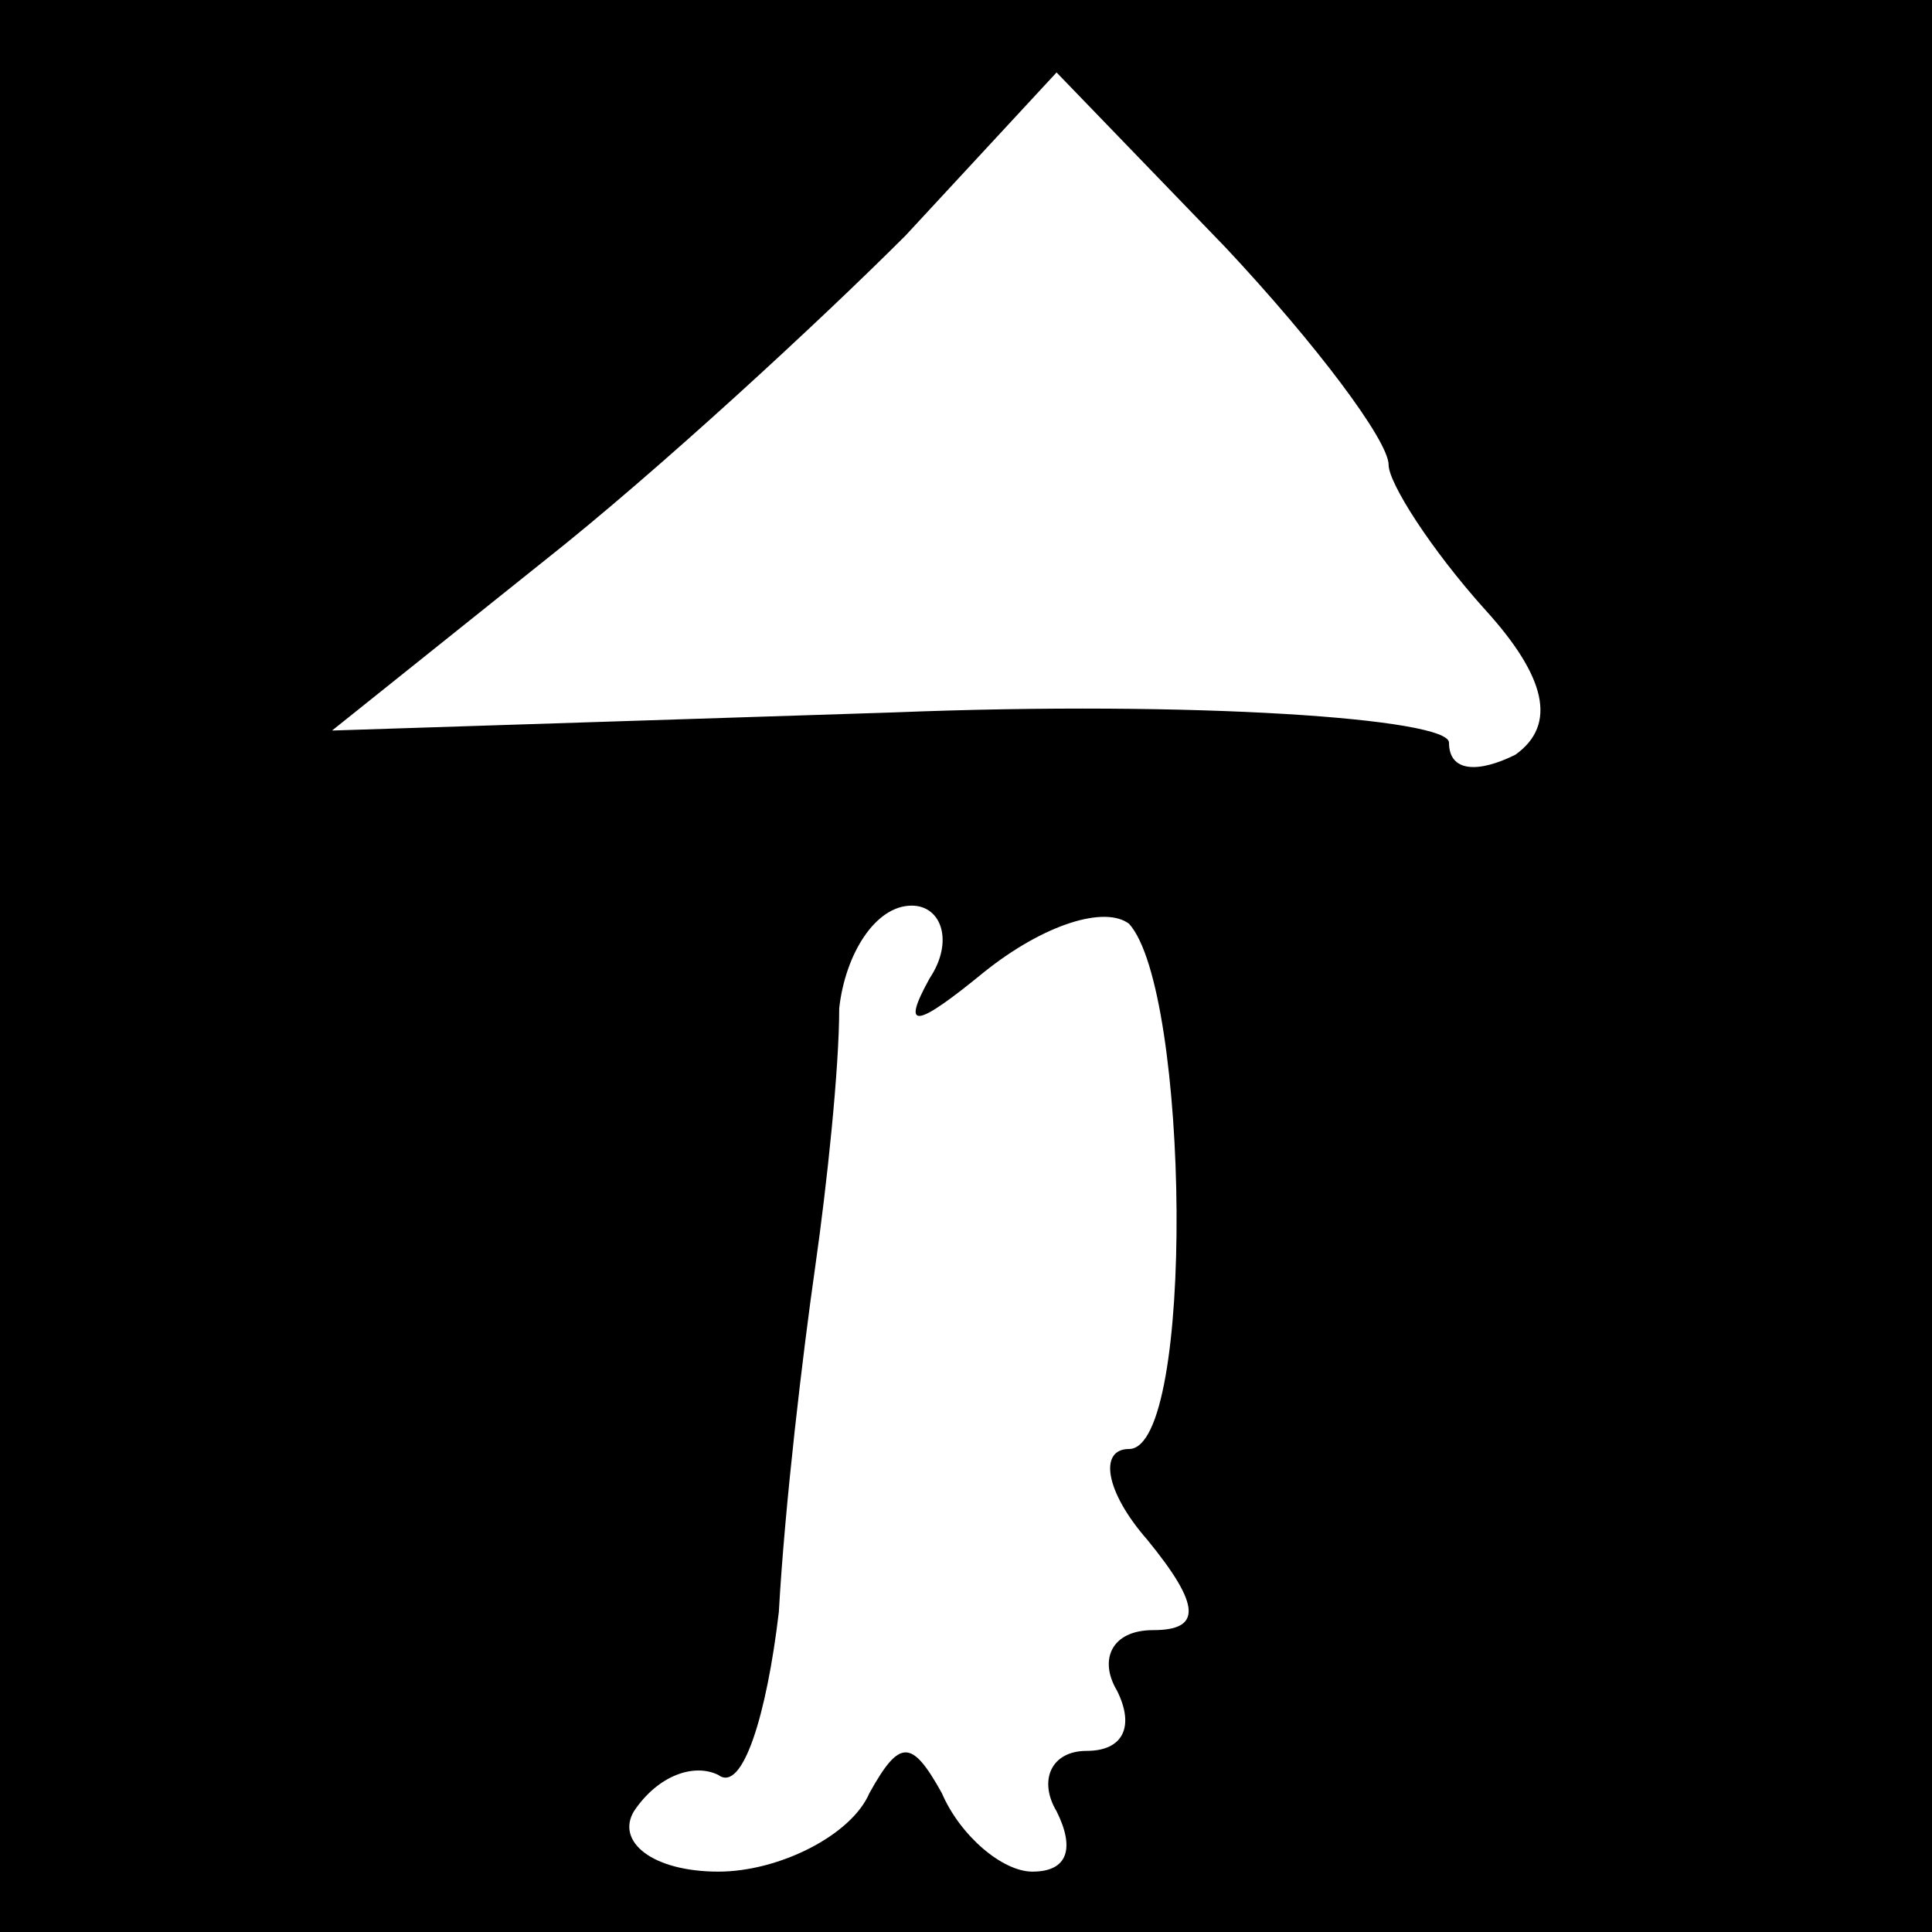 <?xml version="1.0" standalone="no"?>
<!DOCTYPE svg PUBLIC "-//W3C//DTD SVG 20010904//EN"
 "http://www.w3.org/TR/2001/REC-SVG-20010904/DTD/svg10.dtd">
<svg version="1.0" xmlns="http://www.w3.org/2000/svg"
 width="32pt" height="32pt" viewBox="0 0 32 32"
 preserveAspectRatio="xMidYMid meet">
<rect x="0" y="0" width="32" height="32" fill="#808080" stroke="none"/>
<g transform="translate(0,32) scale(0.1,-0.1)"
fill="#000000" stroke="none">
<path fill="#000000" stroke="none" d="M0 160 l0 -160 160 0 160 0 0 160 0
160 -160 0 -160 0 0 -160z"/>
<path fill="#ffffff" stroke="none" d="M230 243 c0 -3 7 -14 16 -24 10 -11 12
-19 5 -24 -6 -3 -11 -3 -11 2 0 4 -42 7 -92 5 l-93 -3 35 28 c19 15 46 40 60
54 l25 27 28 -29 c15 -16 27 -32 27 -36z"/>
<path fill="#ffffff" stroke="none" d="M154 158 c-5 -9 -2 -8 9 1 10 8 20 11
24 8 10 -11 11 -87 0 -87 -5 0 -4 -7 3 -15 9 -11 9 -15 1 -15 -7 0 -9 -5 -6
-10 3 -6 1 -10 -5 -10 -6 0 -8 -5 -5 -10 3 -6 2 -10 -4 -10 -5 0 -12 6 -15 13
-5 9 -7 9 -12 0 -3 -7 -15 -13 -25 -13 -11 0 -17 5 -14 10 4 6 10 8 14 6 4 -3
8 10 10 27 1 18 4 43 6 57 2 14 4 33 4 43 1 9 6 17 12 17 5 0 7 -6 3 -12z"/>
</g>
</svg>
